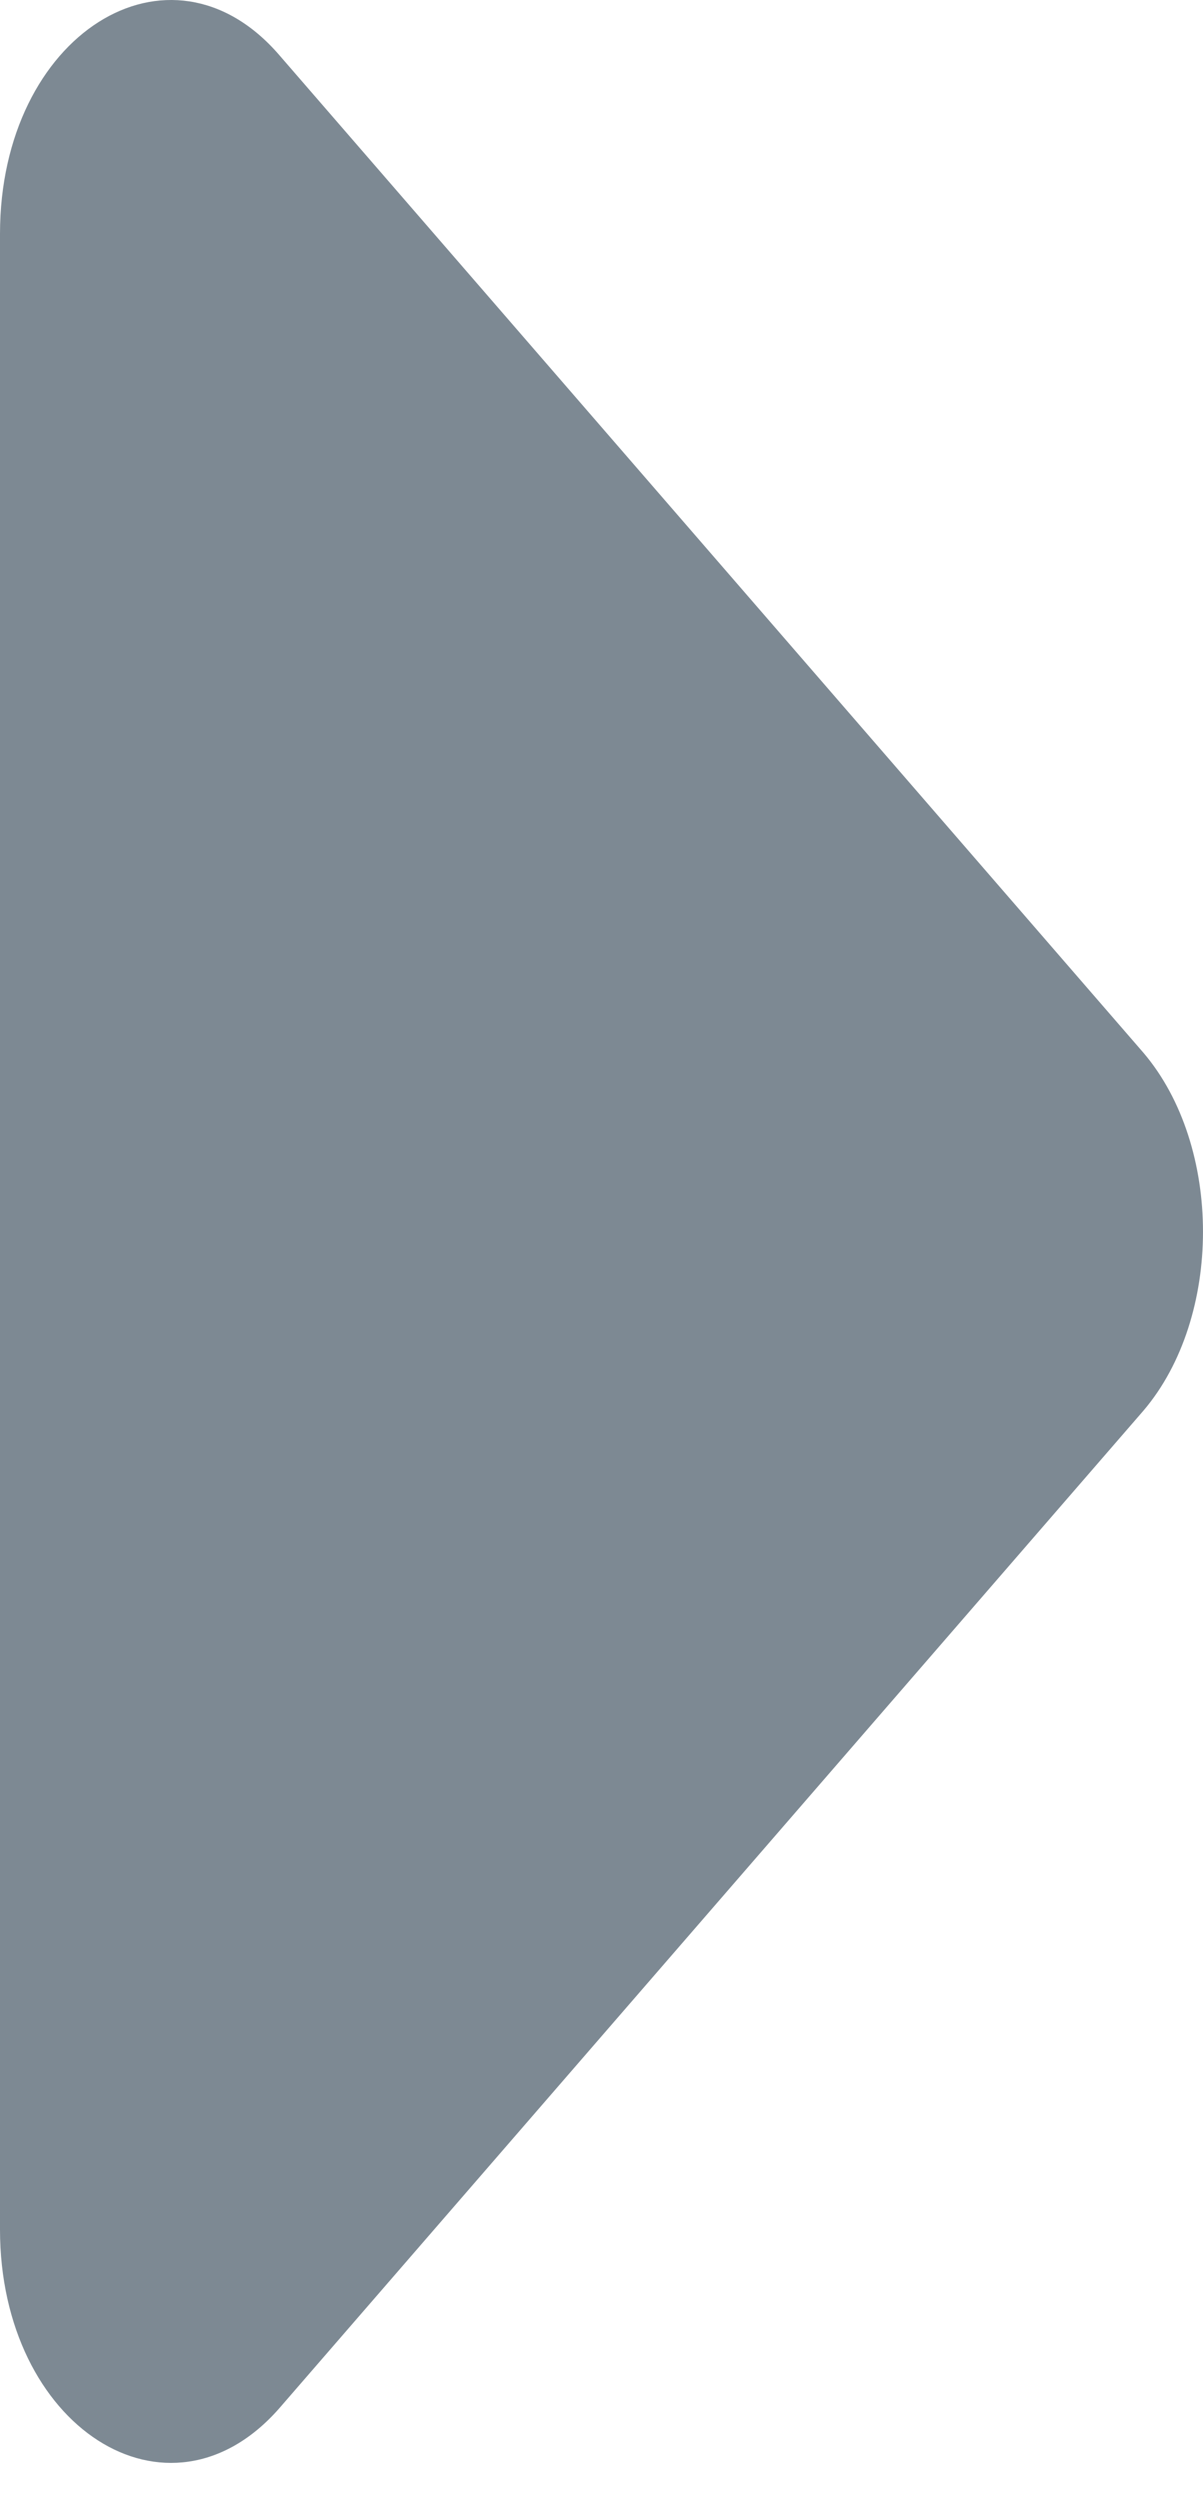 <svg width="26" height="54" viewBox="0 0 26 54" fill="none" xmlns="http://www.w3.org/2000/svg">
<path d="M24.715 22.741L6.036 1.19C3.67 -1.553 0 0.742 0 5.052L0 48.154C0 52.408 3.63 54.759 6.036 52.016L24.715 30.466C26.428 28.451 26.428 24.757 24.715 22.741V22.741Z" fill="#7D8993"/>
</svg>
